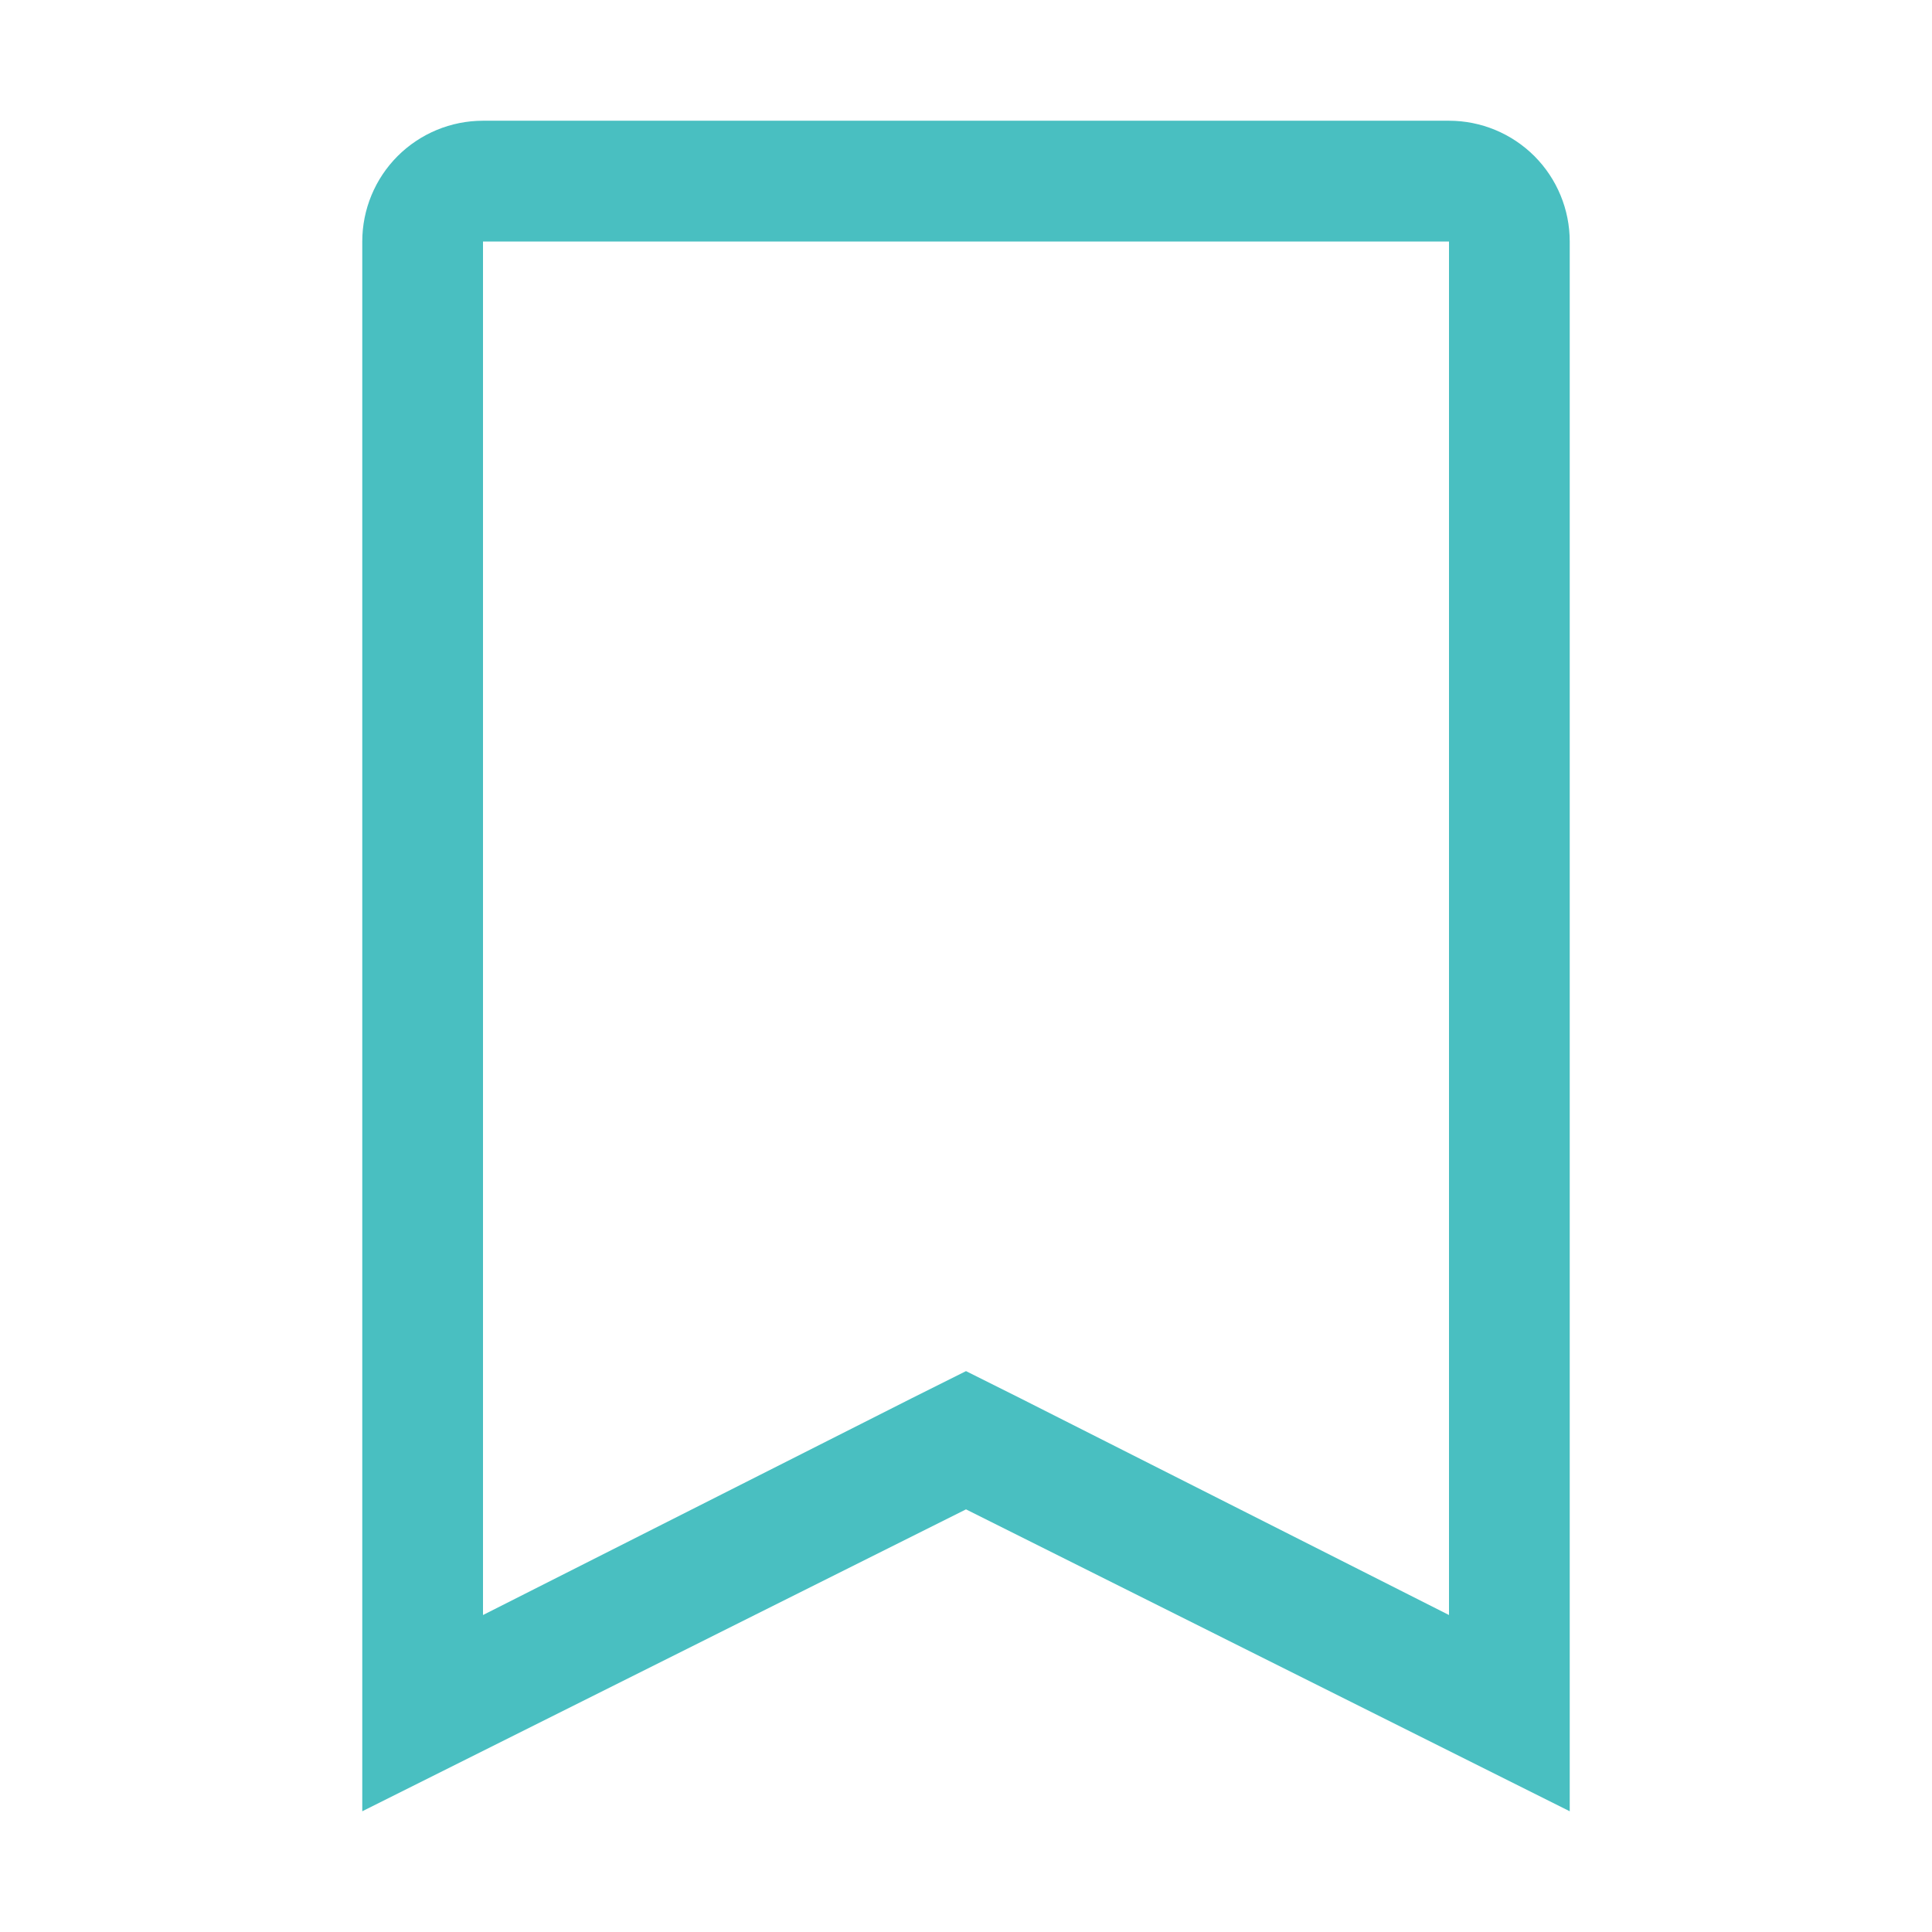 <svg width="45" height="45" viewBox="0 0 45 45" fill="none" xmlns="http://www.w3.org/2000/svg">
<path d="M33.75 5.625V37.617L23.766 32.569L22.5 31.936L21.234 32.569L11.25 37.617V5.625H33.75ZM33.75 2.812H11.25C10.504 2.812 9.789 3.109 9.261 3.636C8.734 4.164 8.438 4.879 8.438 5.625V42.188L22.5 35.156L36.562 42.188V5.625C36.562 4.879 36.266 4.164 35.739 3.636C35.211 3.109 34.496 2.812 33.75 2.812Z" fill="#49BFC1"/>
</svg>
